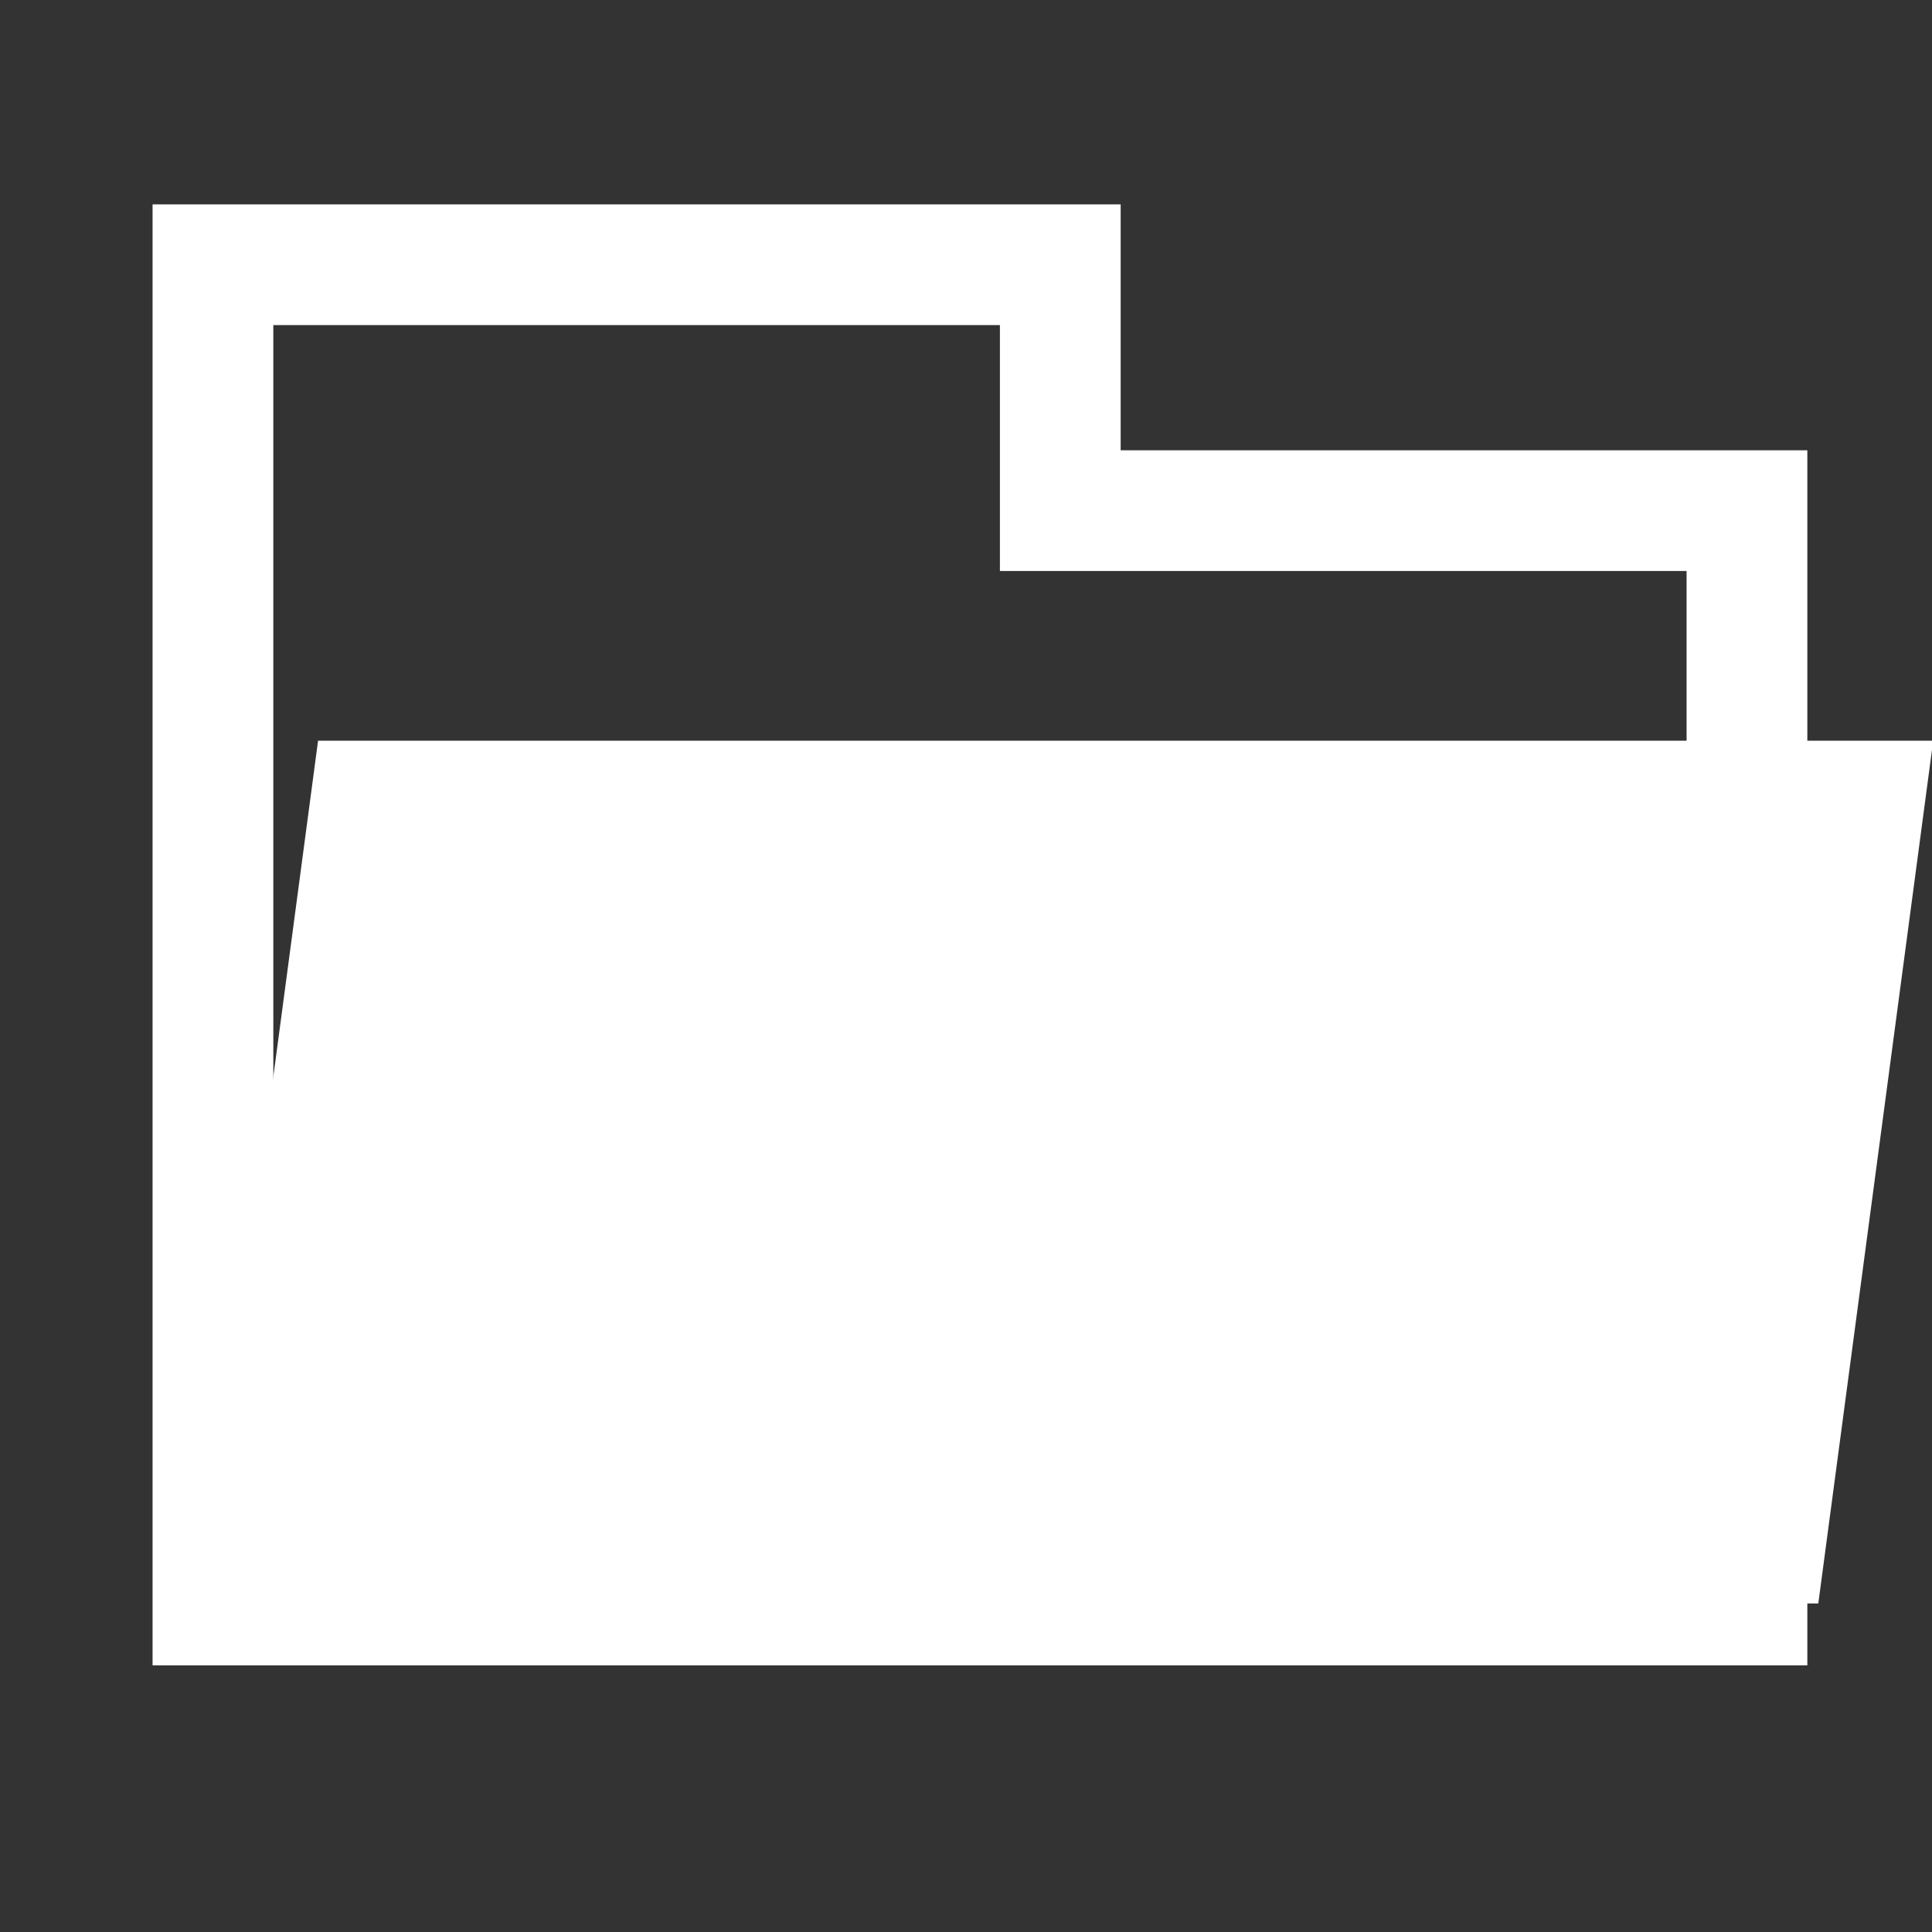 <?xml version="1.0" encoding="UTF-8" standalone="no"?><!DOCTYPE svg PUBLIC "-//W3C//DTD SVG 1.1//EN" "http://www.w3.org/Graphics/SVG/1.1/DTD/svg11.dtd"><svg width="100%" height="100%" viewBox="0 0 16 16" version="1.1" xmlns="http://www.w3.org/2000/svg" xmlns:xlink="http://www.w3.org/1999/xlink" xml:space="preserve" xmlns:serif="http://www.serif.com/" style="fill-rule:evenodd;clip-rule:evenodd;stroke-linejoin:round;stroke-miterlimit:2;"><rect x="0" y="0" width="16" height="16" fill="#333333" stroke="none"/><g id="Solid"><g id="folder-opened-solid-square" transform="matrix(1.695,0,0,1.838,-1.979,-2.715)"><path d="M6.643,2.398L1.913,2.398L1.913,8.981L9.998,8.981L9.998,2.398L9.998,3.506L6.643,3.506L6.643,2.398ZM9.408,4.05L9.408,8.437C9.408,8.437 2.503,8.437 2.503,8.437C2.503,8.437 2.503,2.942 2.503,2.942L6.053,2.942L6.053,4.05L9.408,4.05Z" style="fill:white;"/></g><g id="folder-opened-solid-square-top" serif:id="folder-opened-solid-square top" transform="matrix(0.982,0,-0.114,0.856,2.059,1.42)"><rect x="1.225" y="5.507" width="13.621" height="8.347" style="fill:white;"/></g></g></svg>